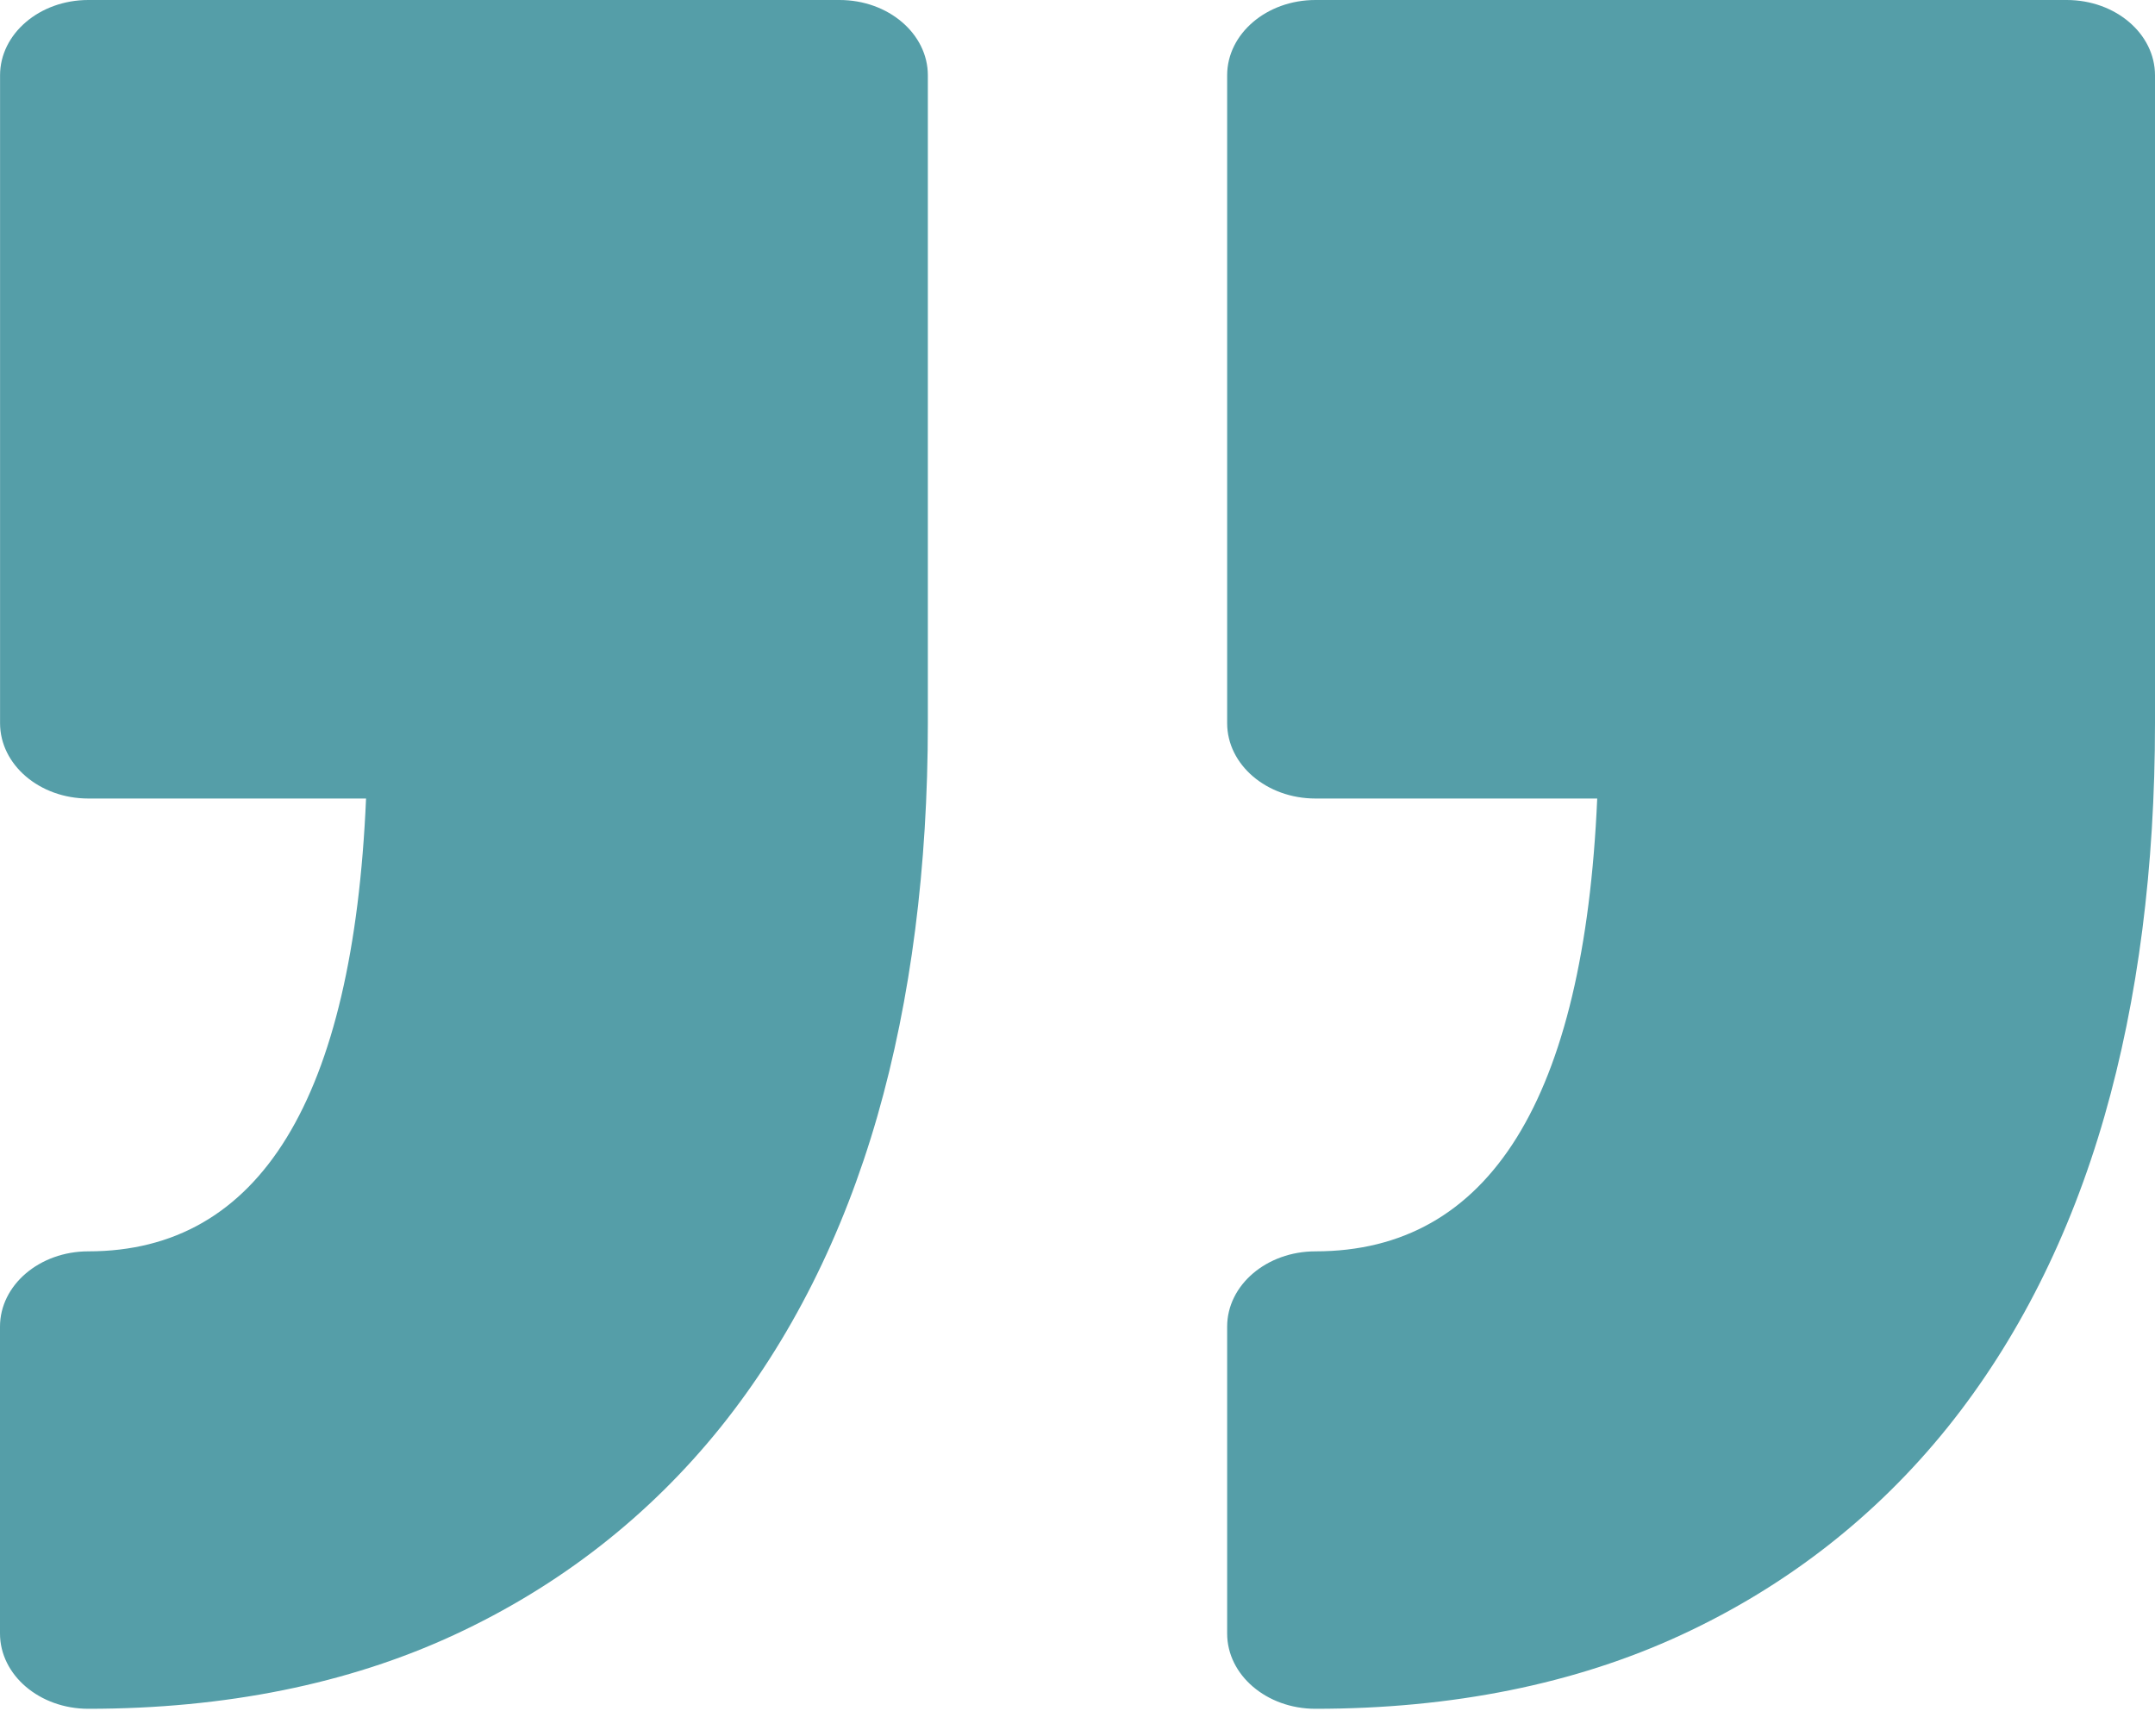 <svg width="36" height="29" viewBox="0 0 36 29" fill="none" xmlns="http://www.w3.org/2000/svg">
<path d="M20.5 27.289V22.163C20.5 21.468 21.16 20.905 21.975 20.905C24.882 20.905 26.463 18.361 26.682 13.34H21.975C21.16 13.34 20.5 12.776 20.5 12.081V1.258C20.5 0.564 21.16 0 21.975 0H34.525C35.34 0 36 0.564 36 1.258V12.081C36 14.488 35.716 16.697 35.156 18.647C34.582 20.646 33.7 22.394 32.537 23.843C31.34 25.331 29.843 26.5 28.086 27.313C26.318 28.132 24.261 28.547 21.974 28.547C21.16 28.547 20.5 27.984 20.5 27.289ZM1.475 20.905C0.661 20.905 0 21.468 0 22.163V27.289C0 27.984 0.661 28.547 1.475 28.547C3.761 28.547 5.818 28.132 7.586 27.313C9.342 26.5 10.841 25.331 12.038 23.843C13.201 22.394 14.082 20.646 14.657 18.646C15.216 16.696 15.5 14.487 15.5 12.081V1.258C15.5 0.564 14.84 0 14.025 0H1.475C0.661 0 0.001 0.564 0.001 1.258V12.081C0.001 12.776 0.661 13.34 1.475 13.34H6.115C5.899 18.361 4.341 20.905 1.475 20.905Z" fill="#559EA8"/>
</svg>
